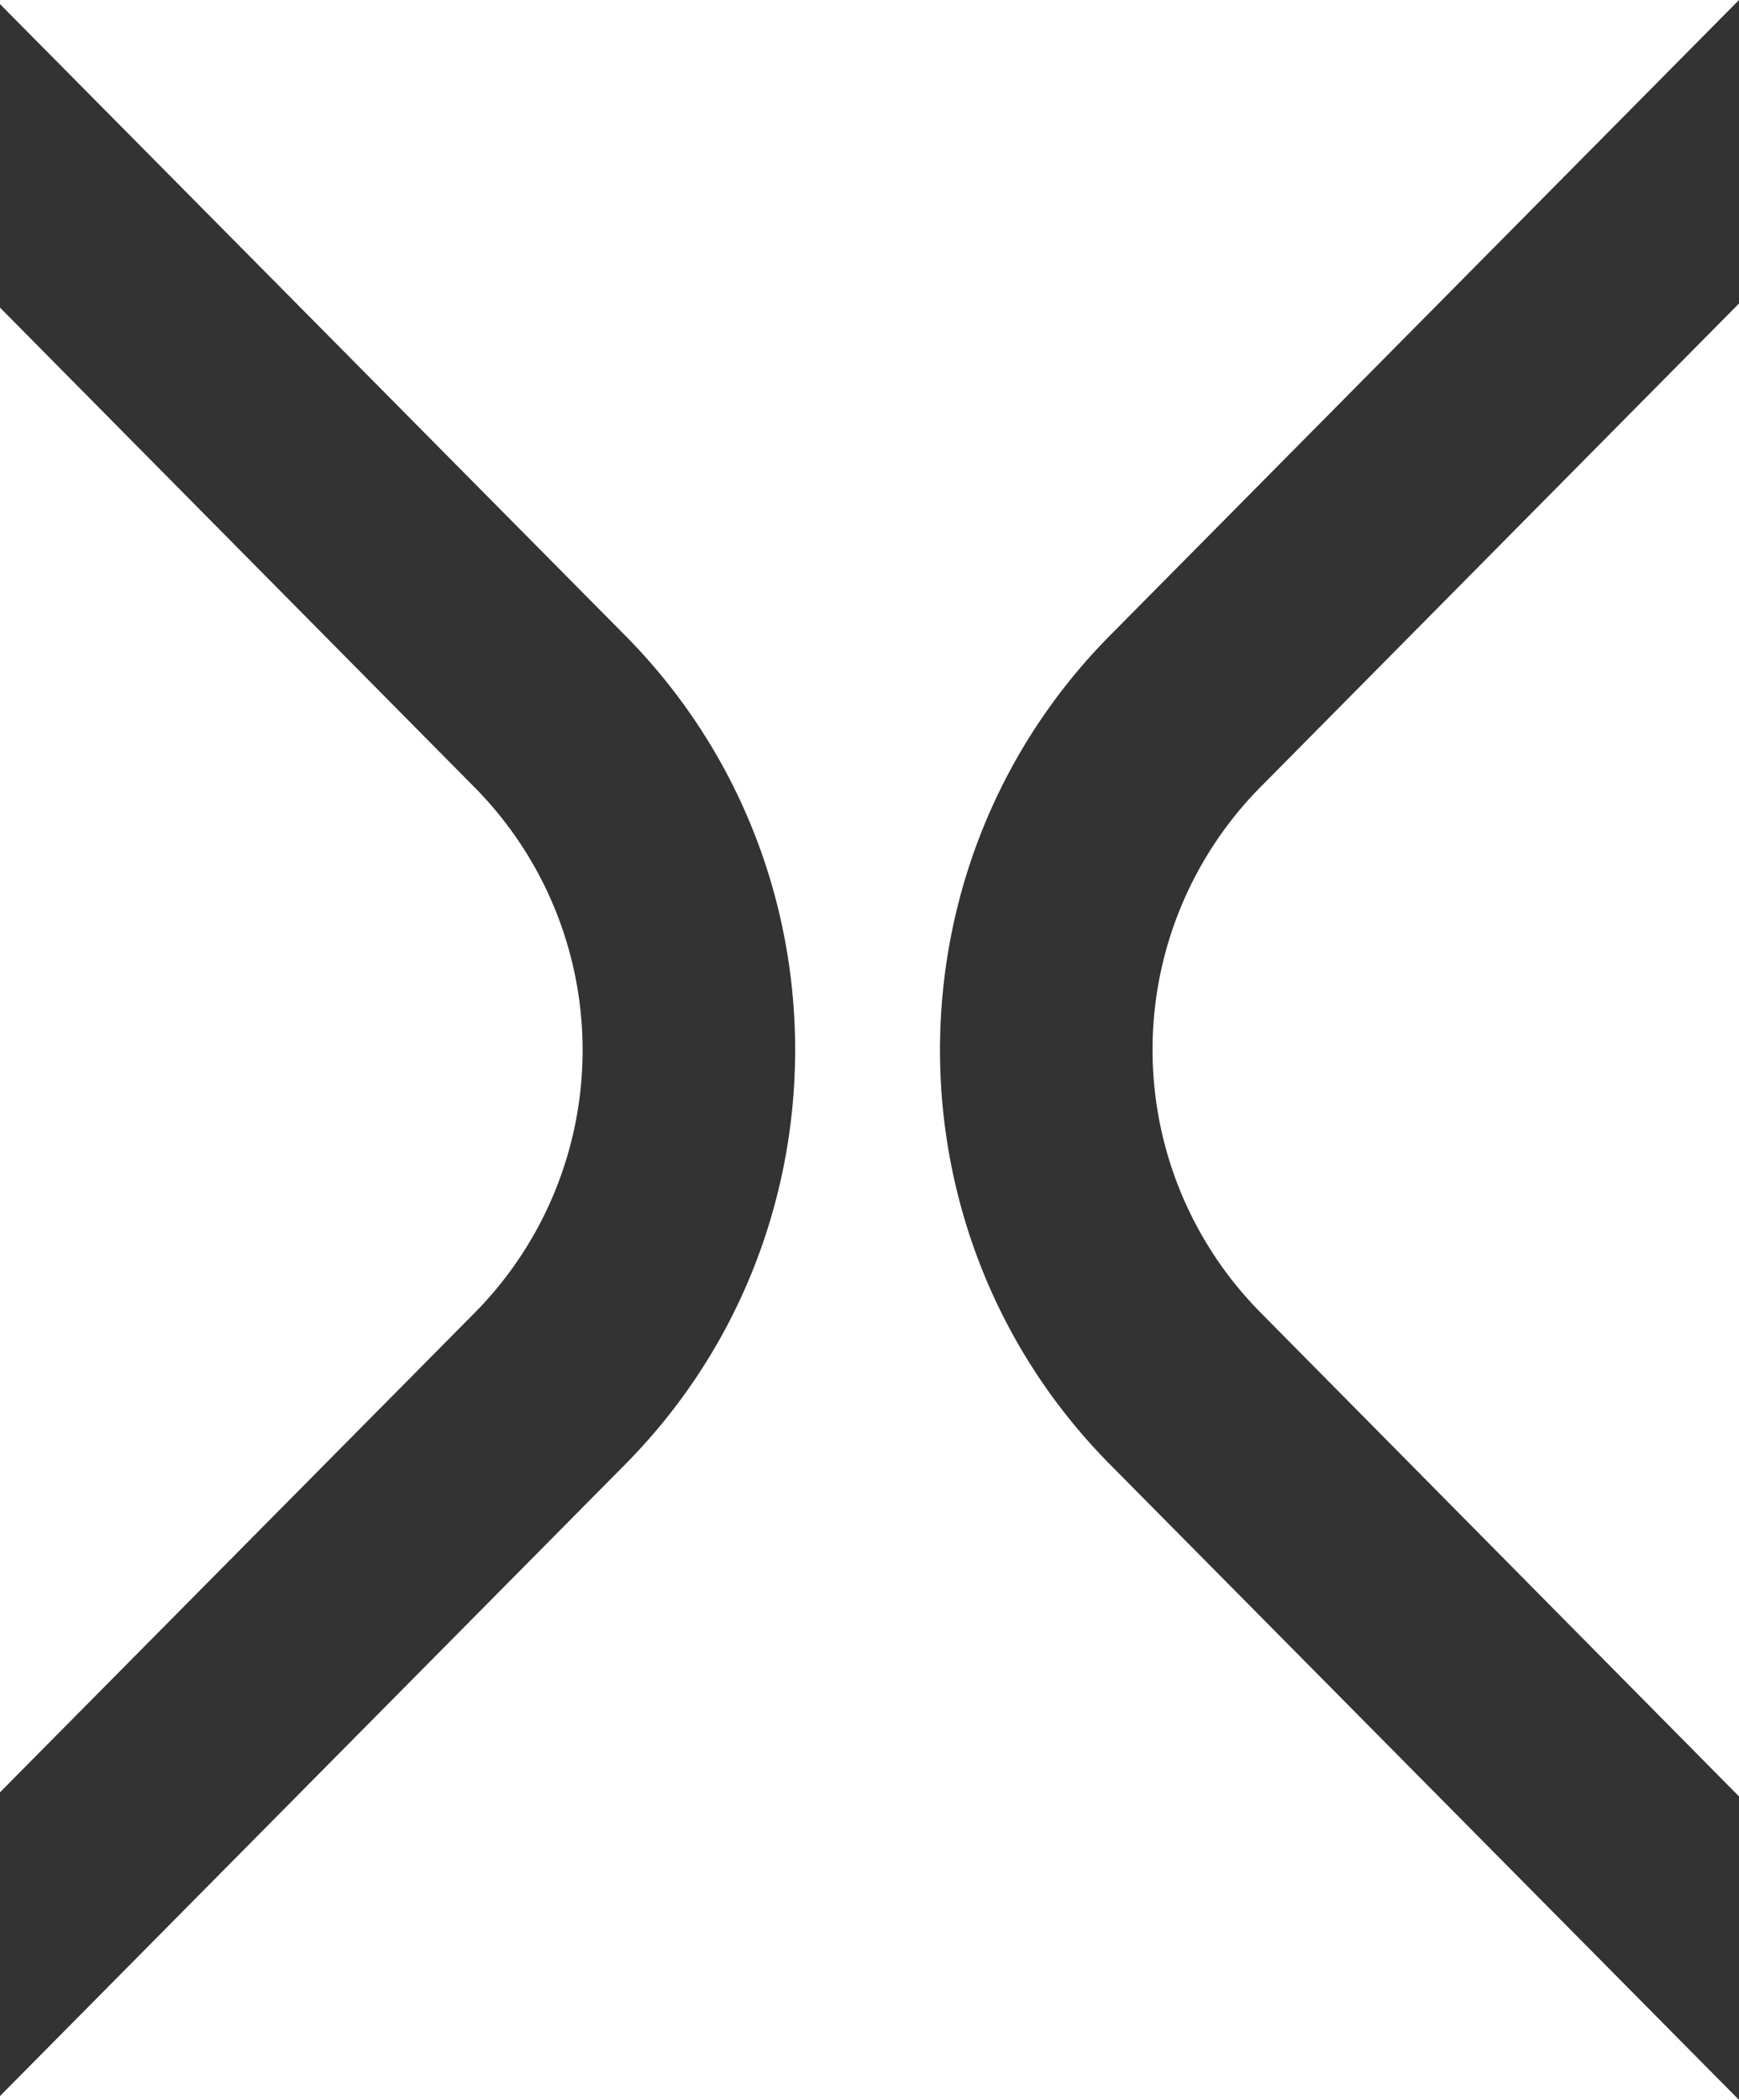 <svg xmlns="http://www.w3.org/2000/svg" viewBox="0 0 424 512"><g id="Layer_2" data-name="Layer 2"><g id="Layer_1-2" data-name="Layer 1"><g id="Layer_2-2" data-name="Layer 2"><g id="Layer_1-2-2" data-name="Layer 1-2"><path d="M0,75V1L152.48,155c55.19,55.77,55.19,146.19,0,202L0,511.06V437L115.83,320a91.11,91.11,0,0,0,0-127.91Z" style="fill:#333"/><path d="M424,438V512L270.58,357c-55.19-55.77-55.19-146.19,0-202L424,0V74L307.23,192a91.11,91.11,0,0,0,0,127.91Z" style="fill:#333"/></g></g></g></g></svg>
